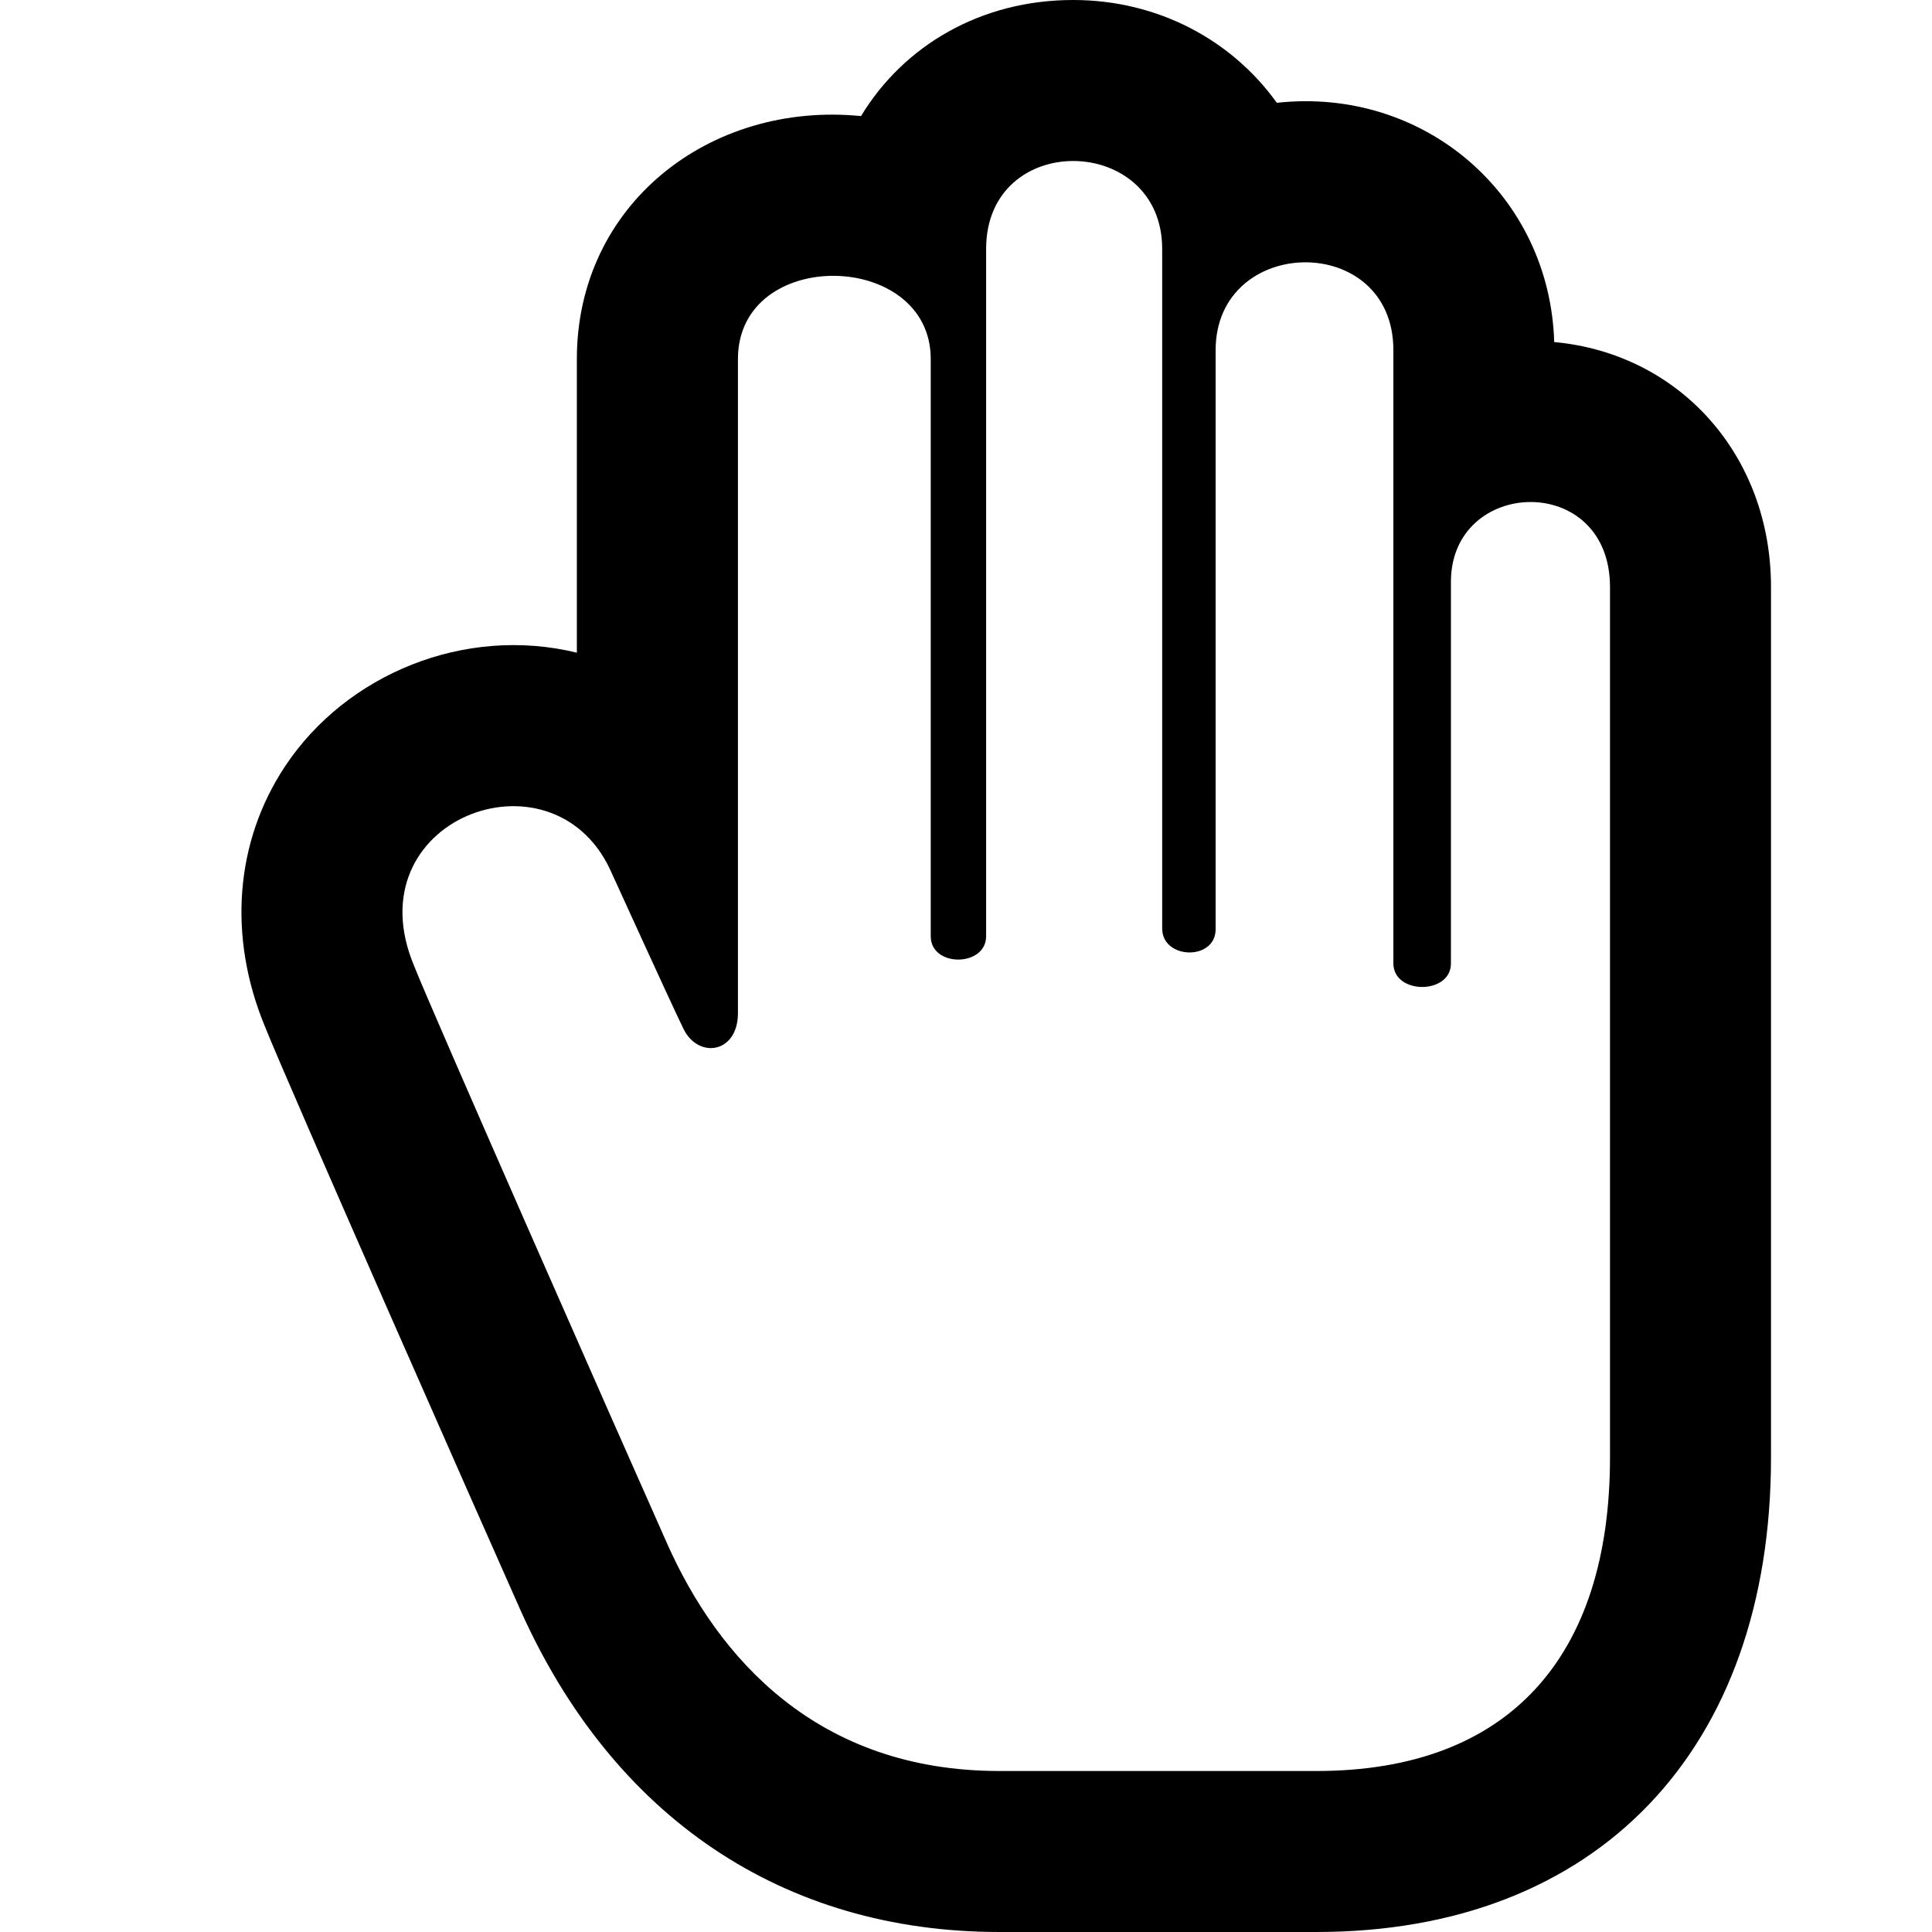 <svg xmlns="http://www.w3.org/2000/svg" width="24" height="24" viewBox="0 0 24 24"><path d="M11.75 3.092v8.538c0 .383.688.391.688 0v-7.17c0-1.357 2.395-1.399 2.395 0v8.125c0 .5.491.573.676.197.176-.361.908-1.974.917-1.991.735-1.541 3.193-.605 2.429 1.209-.19.492-2.544 5.832-3.144 7.179-.629 1.411-1.857 2.821-4.126 2.821h-3.94c-2.388 0-3.645-1.417-3.645-3.895v-10.812c0-1.434 1.976-1.362 1.976-.066v4.741c0 .391.715.389.715 0v-7.618c0-1.475 2.208-1.435 2.208 0v7.192c0 .397.664.378.664-.008v-8.442c0-1.435 2.187-1.477 2.187 0zm-1.081-3.092c-1.055 0-1.972.499-2.53 1.277-1.833-.2-3.391 1.146-3.446 2.972-1.554.143-2.693 1.403-2.693 3.044v10.812c0 3.636 2.163 5.895 5.645 5.895h3.94c2.686 0 4.8-1.423 5.953-4.006.437-.981 2.873-6.496 3.17-7.24.464-1.119.373-2.297-.25-3.236-.761-1.146-2.233-1.75-3.624-1.41v-3.649c0-1.914-1.646-3.203-3.53-3.017-.532-.879-1.492-1.442-2.635-1.442z" transform="translate(24) scale(-1 1)"/></svg>
